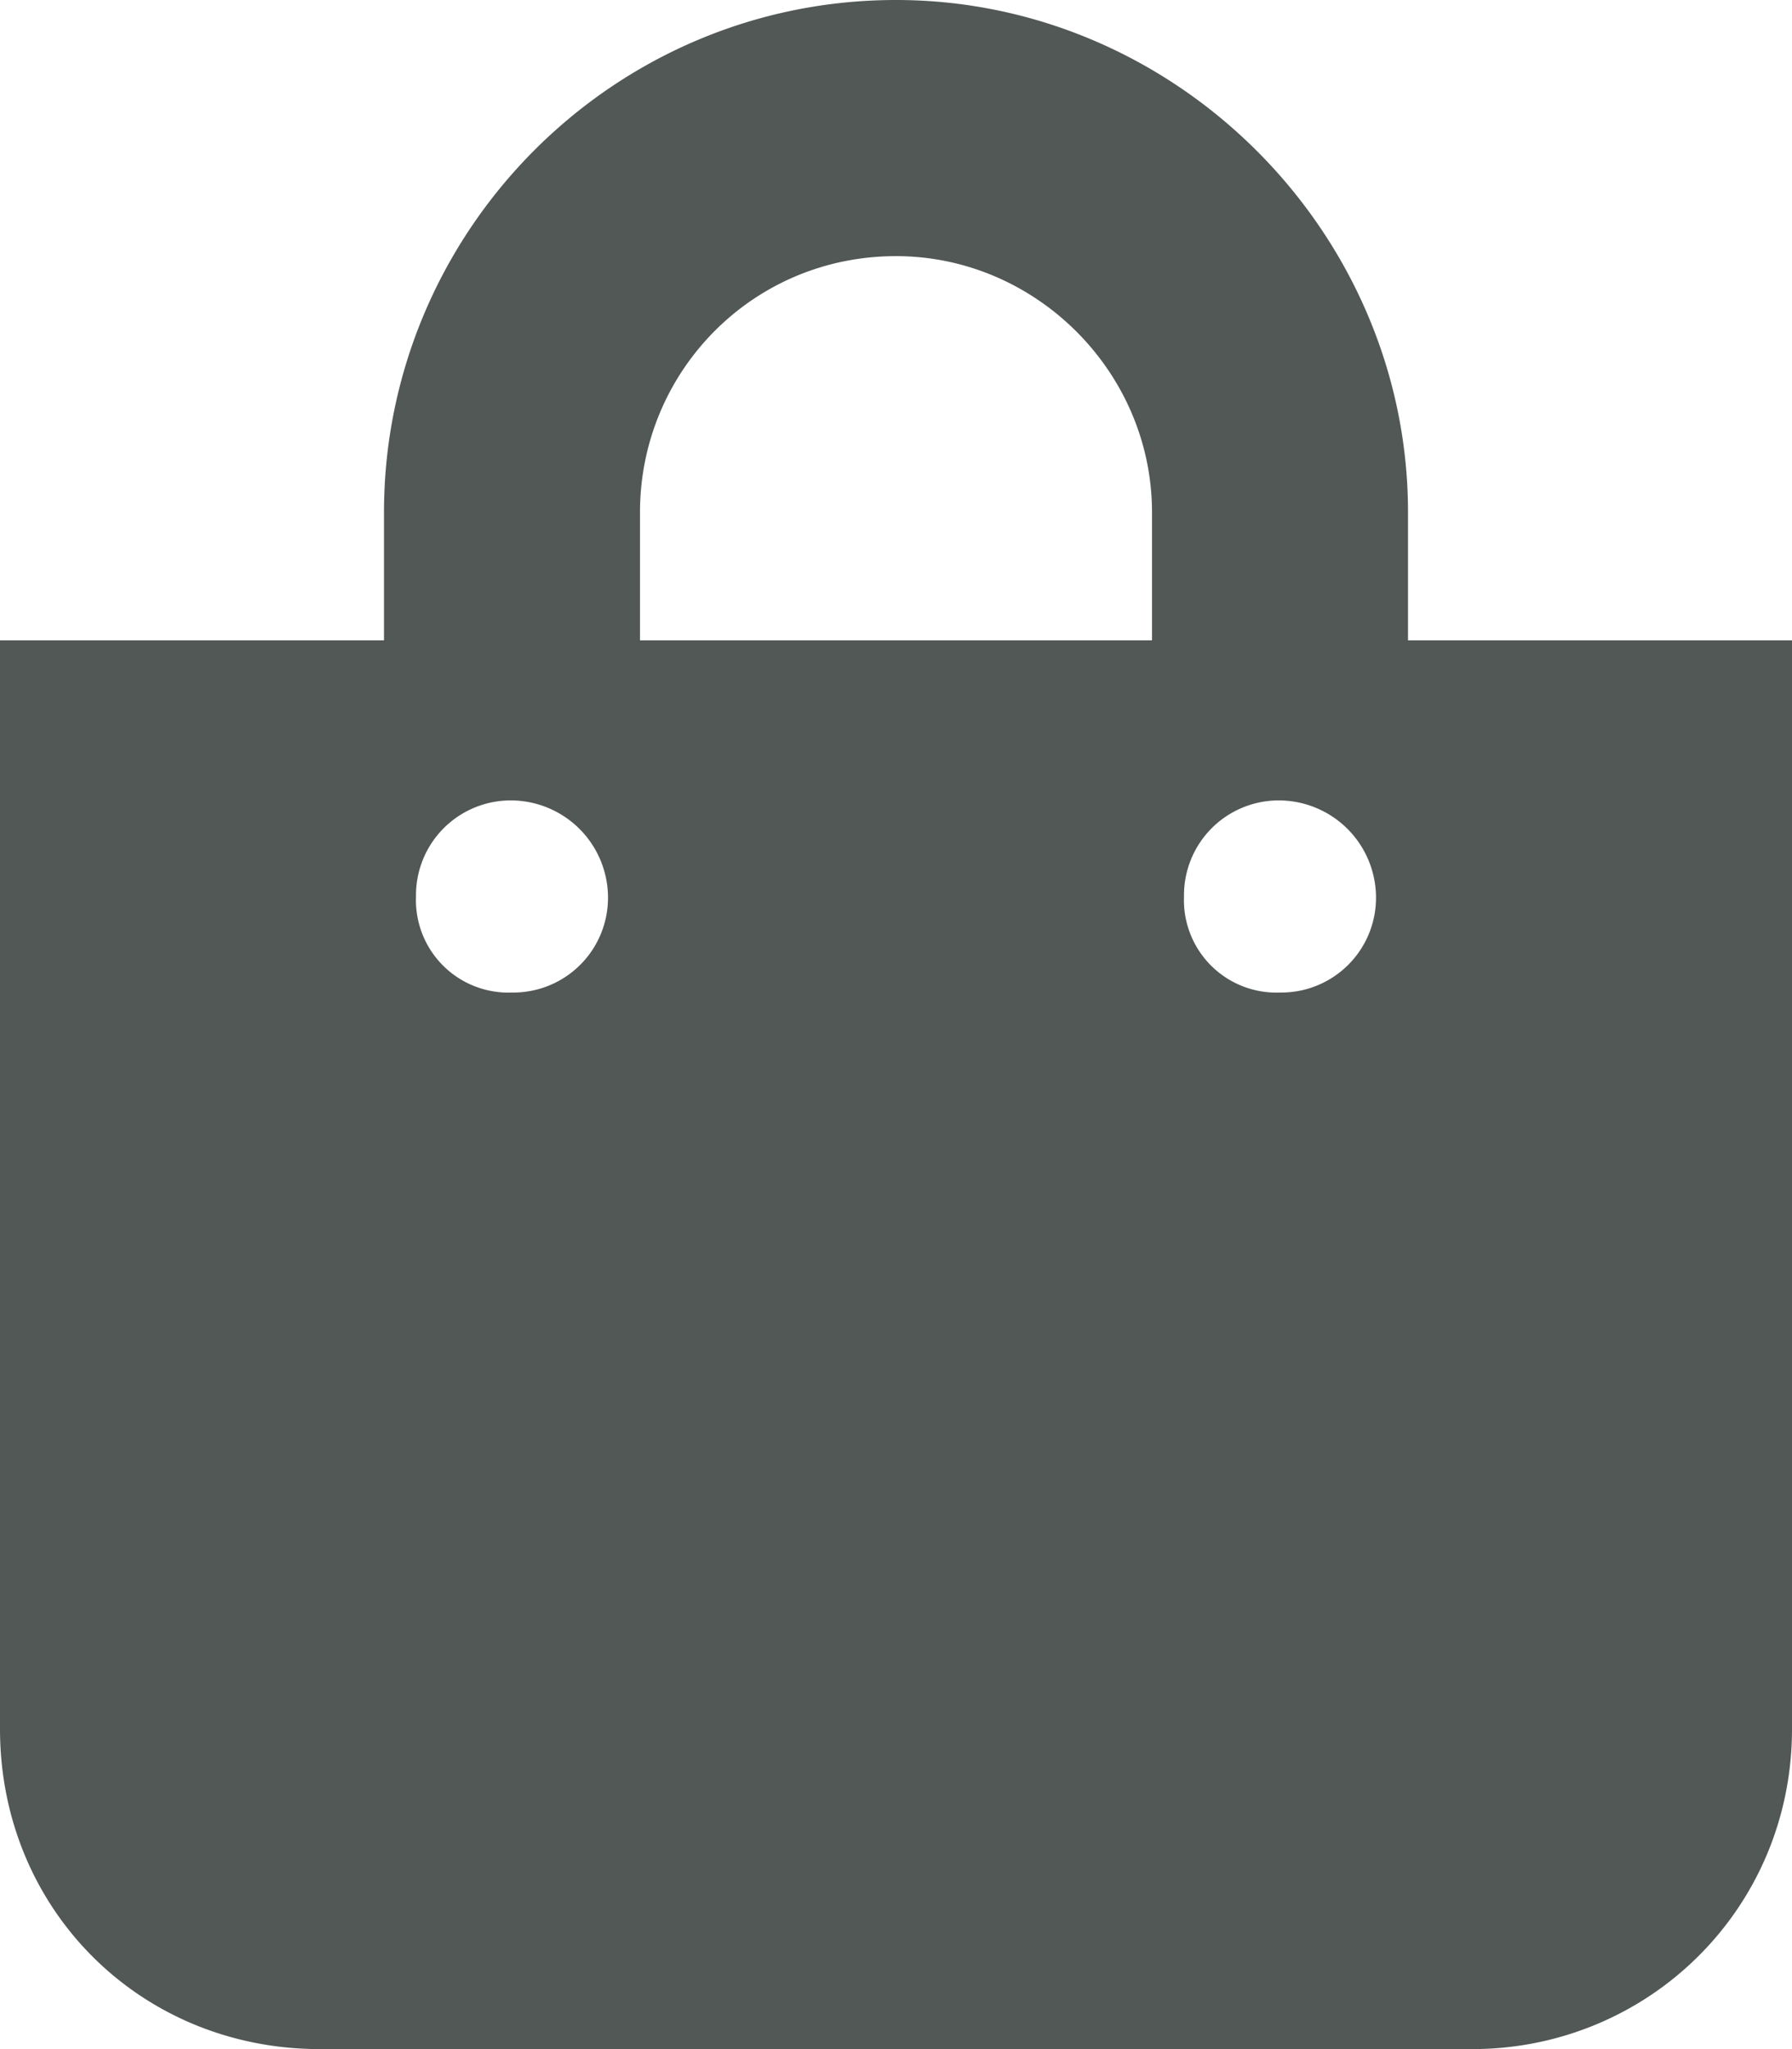 <svg width="14" height="16" fill="none" xmlns="http://www.w3.org/2000/svg"><path d="M11 5V4c0-2.188-1.813-4-4-4-2.219 0-4 1.813-4 4v1H0v8.5C0 14.906 1.094 16 2.5 16h9c1.375 0 2.5-1.094 2.5-2.5V5h-3zM5 4c0-1.094.875-2 2-2 1.094 0 2 .906 2 2v1H5V4zm5 3.75A.722.722 0 0 1 9.25 7a.74.74 0 0 1 .75-.75.76.76 0 0 1 .75.75.74.74 0 0 1-.75.75zm-6 0A.722.722 0 0 1 3.25 7 .74.74 0 0 1 4 6.25a.76.76 0 0 1 .75.75.74.74 0 0 1-.75.75z" fill="#515855"/></svg>